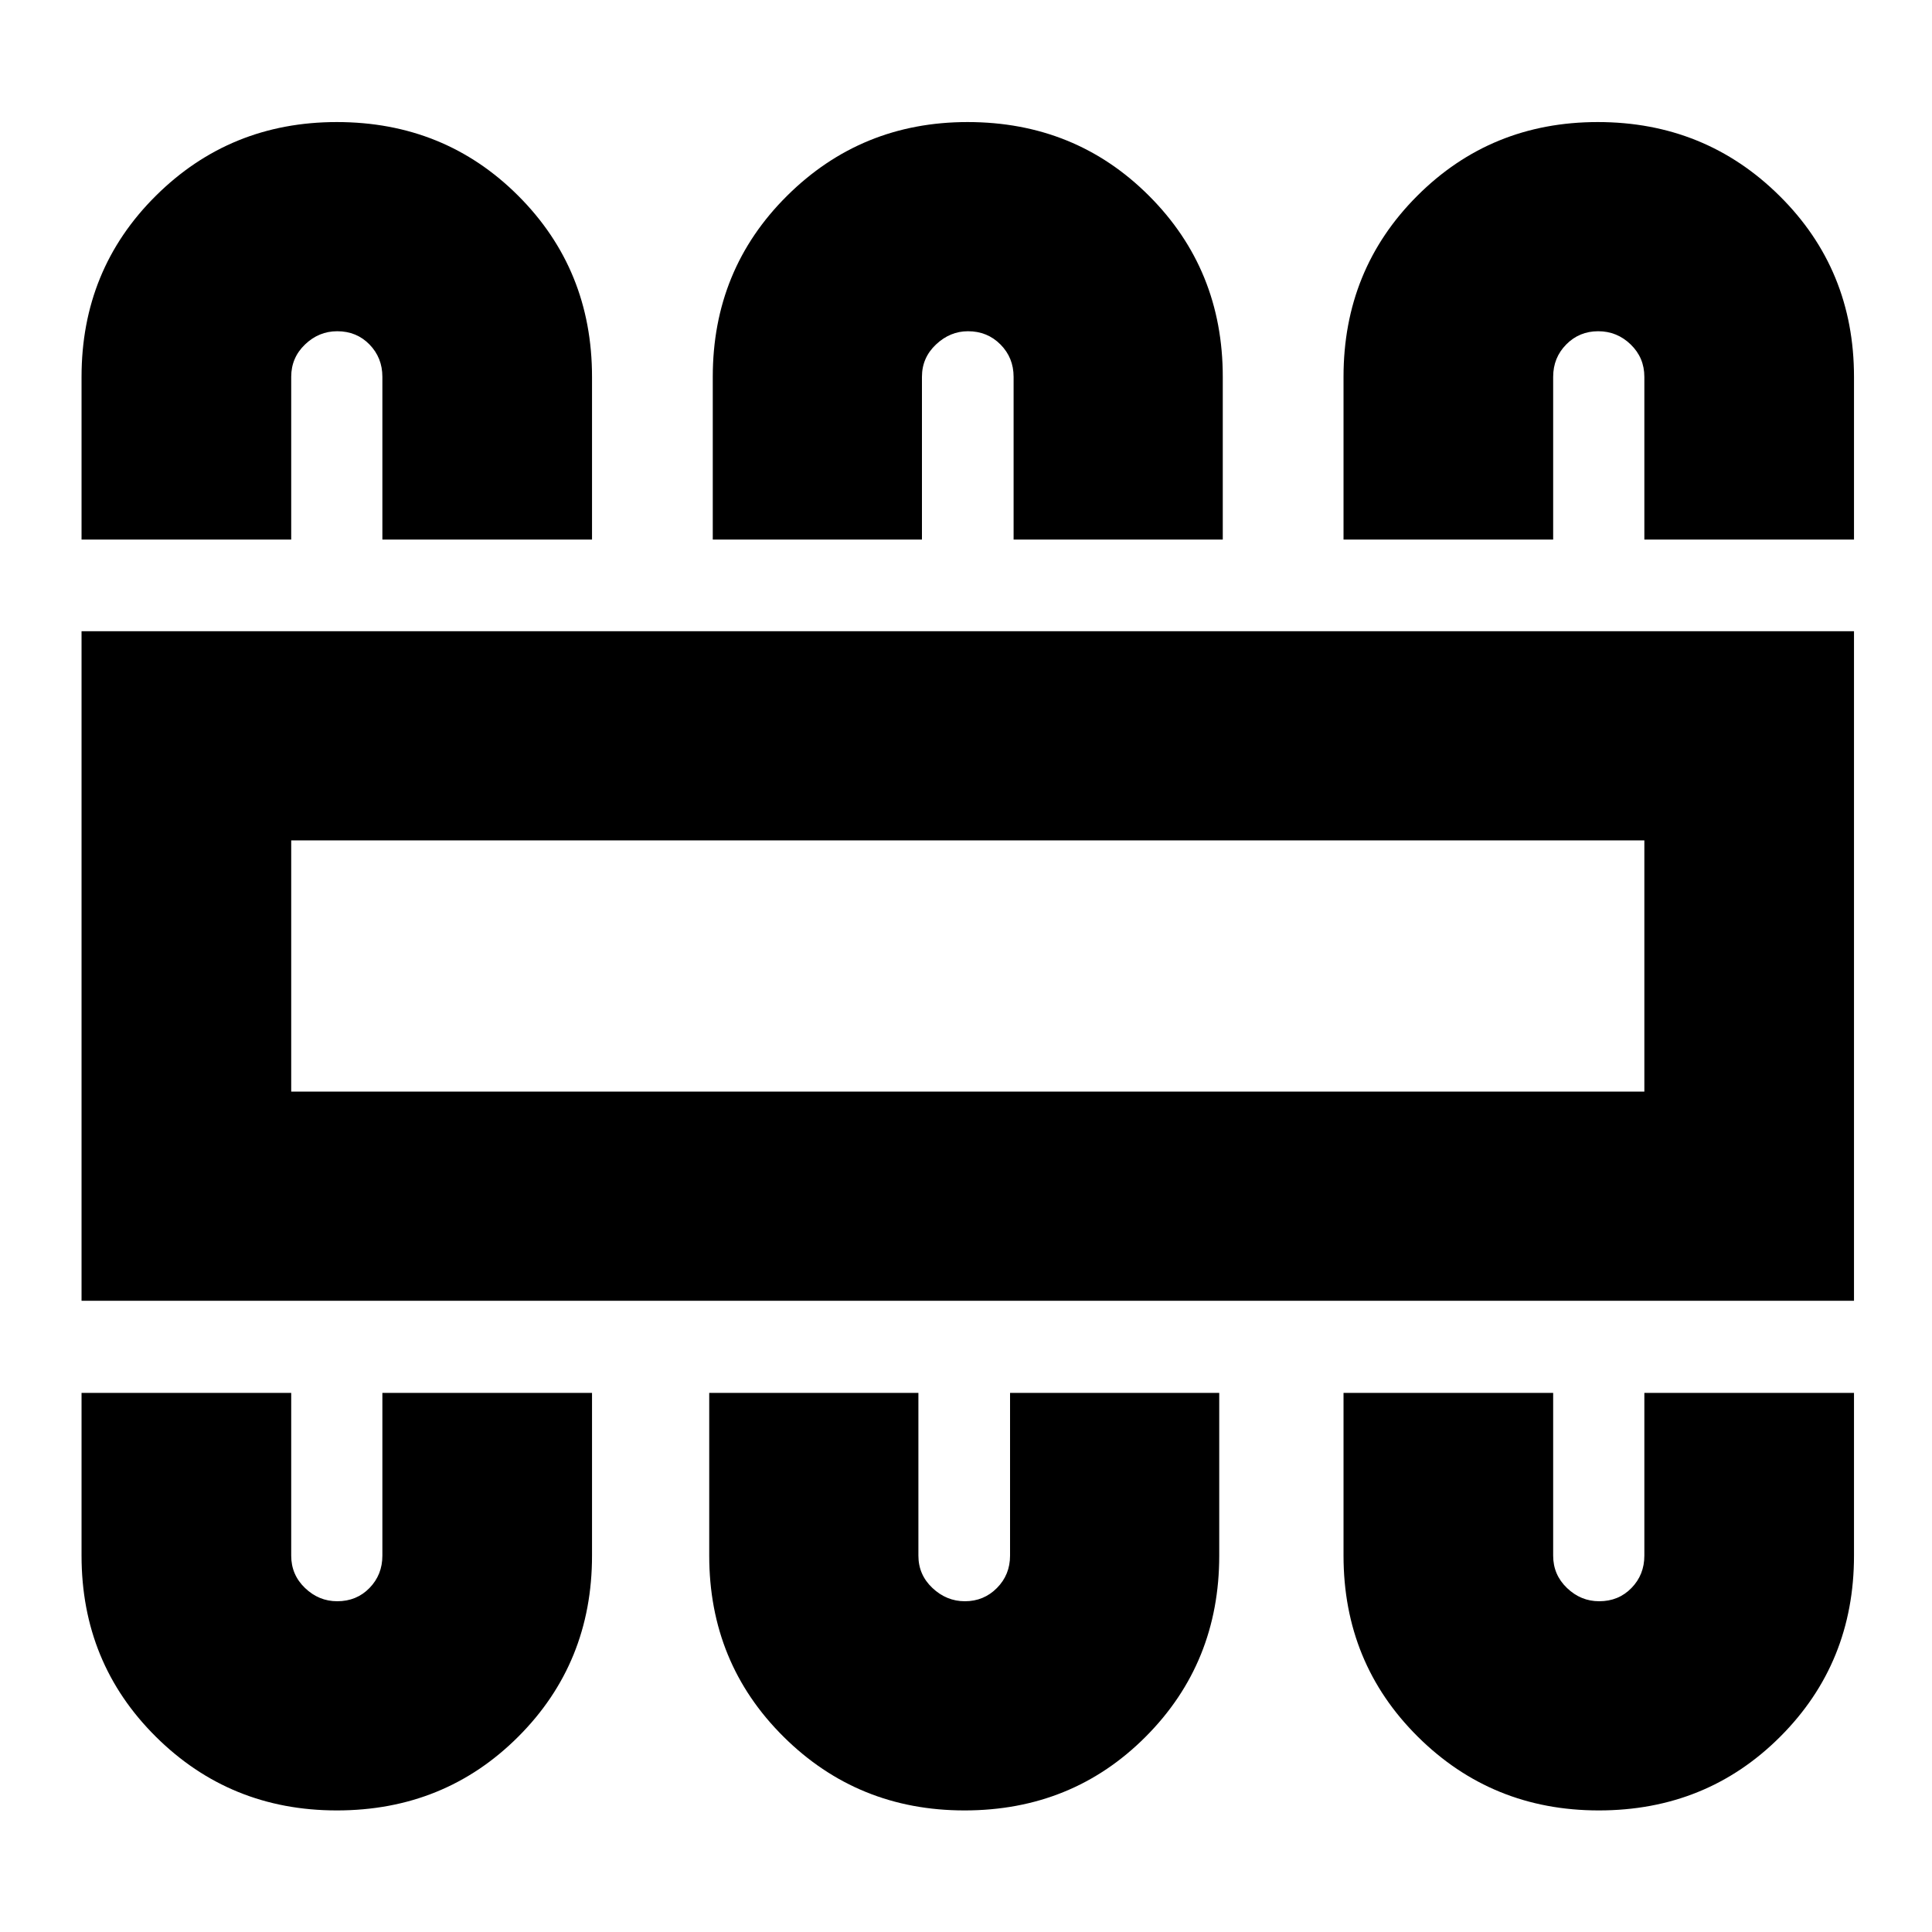 <svg xmlns="http://www.w3.org/2000/svg" height="20" viewBox="0 -960 960 960" width="20"><path d="M167.35-60.41q53.53 0 90.18-36.65 36.64-36.64 36.64-89.94v-80.87H190V-187q0 9.5-6.4 16.07-6.4 6.58-16.04 6.58-9.14 0-16-6.58-6.86-6.57-6.86-16.07v-80.87H40.52V-187q0 53.3 36.9 89.94 36.9 36.65 89.93 36.65Zm311.89 0q53.53 0 90.06-36.65 36.53-36.64 36.53-89.94v-80.87H501.89V-187q0 9.5-6.52 16.07-6.51 6.58-15.92 6.58-9.13 0-16.12-6.58-6.98-6.57-6.98-16.07v-80.87H352.41V-187q0 53.3 36.9 89.94 36.91 36.65 89.93 36.65Zm315.17 0q53.54 0 90.18-36.65 36.65-36.64 36.65-89.94v-80.87H817.07V-187q0 9.5-6.4 16.07-6.4 6.58-16.05 6.58-9.13 0-15.99-6.58-6.87-6.57-6.87-16.07v-80.87H667.59V-187q0 53.3 36.9 89.94 36.9 36.65 89.92 36.65ZM40.52-313.65v-332.7h880.72v332.7H40.52ZM144.7-417.59h672.37v-124.82H144.7v124.82Zm22.65-481.76q53.53 0 90.18 36.65 36.64 36.64 36.64 89.94v80.87H190v-80.87q0-9.5-6.4-16.07-6.4-6.58-16.04-6.58-9.14 0-16 6.58-6.86 6.57-6.86 16.07v80.87H40.52v-80.87q0-53.3 36.9-89.94 36.9-36.65 89.93-36.65Zm313.41 0q53.54 0 90.18 36.65 36.65 36.64 36.65 89.94v80.87H503.65v-80.87q0-9.5-6.52-16.07-6.51-6.58-16.16-6.58-8.89 0-15.88 6.58-6.98 6.57-6.98 16.07v80.87H354.17v-80.87q0-53.3 36.91-89.94 36.9-36.65 89.68-36.65Zm313.15 0q53.28 0 90.3 36.65 37.03 36.64 37.03 89.94v80.87H817.07v-80.87q0-9.5-6.78-16.07-6.77-6.58-16.17-6.58-9.39 0-15.88 6.58-6.48 6.57-6.48 16.07v80.87H667.59v-80.87q0-53.3 36.64-89.94 36.65-36.65 89.68-36.65ZM144.7-417.59v-124.82 124.82Z"/></svg>